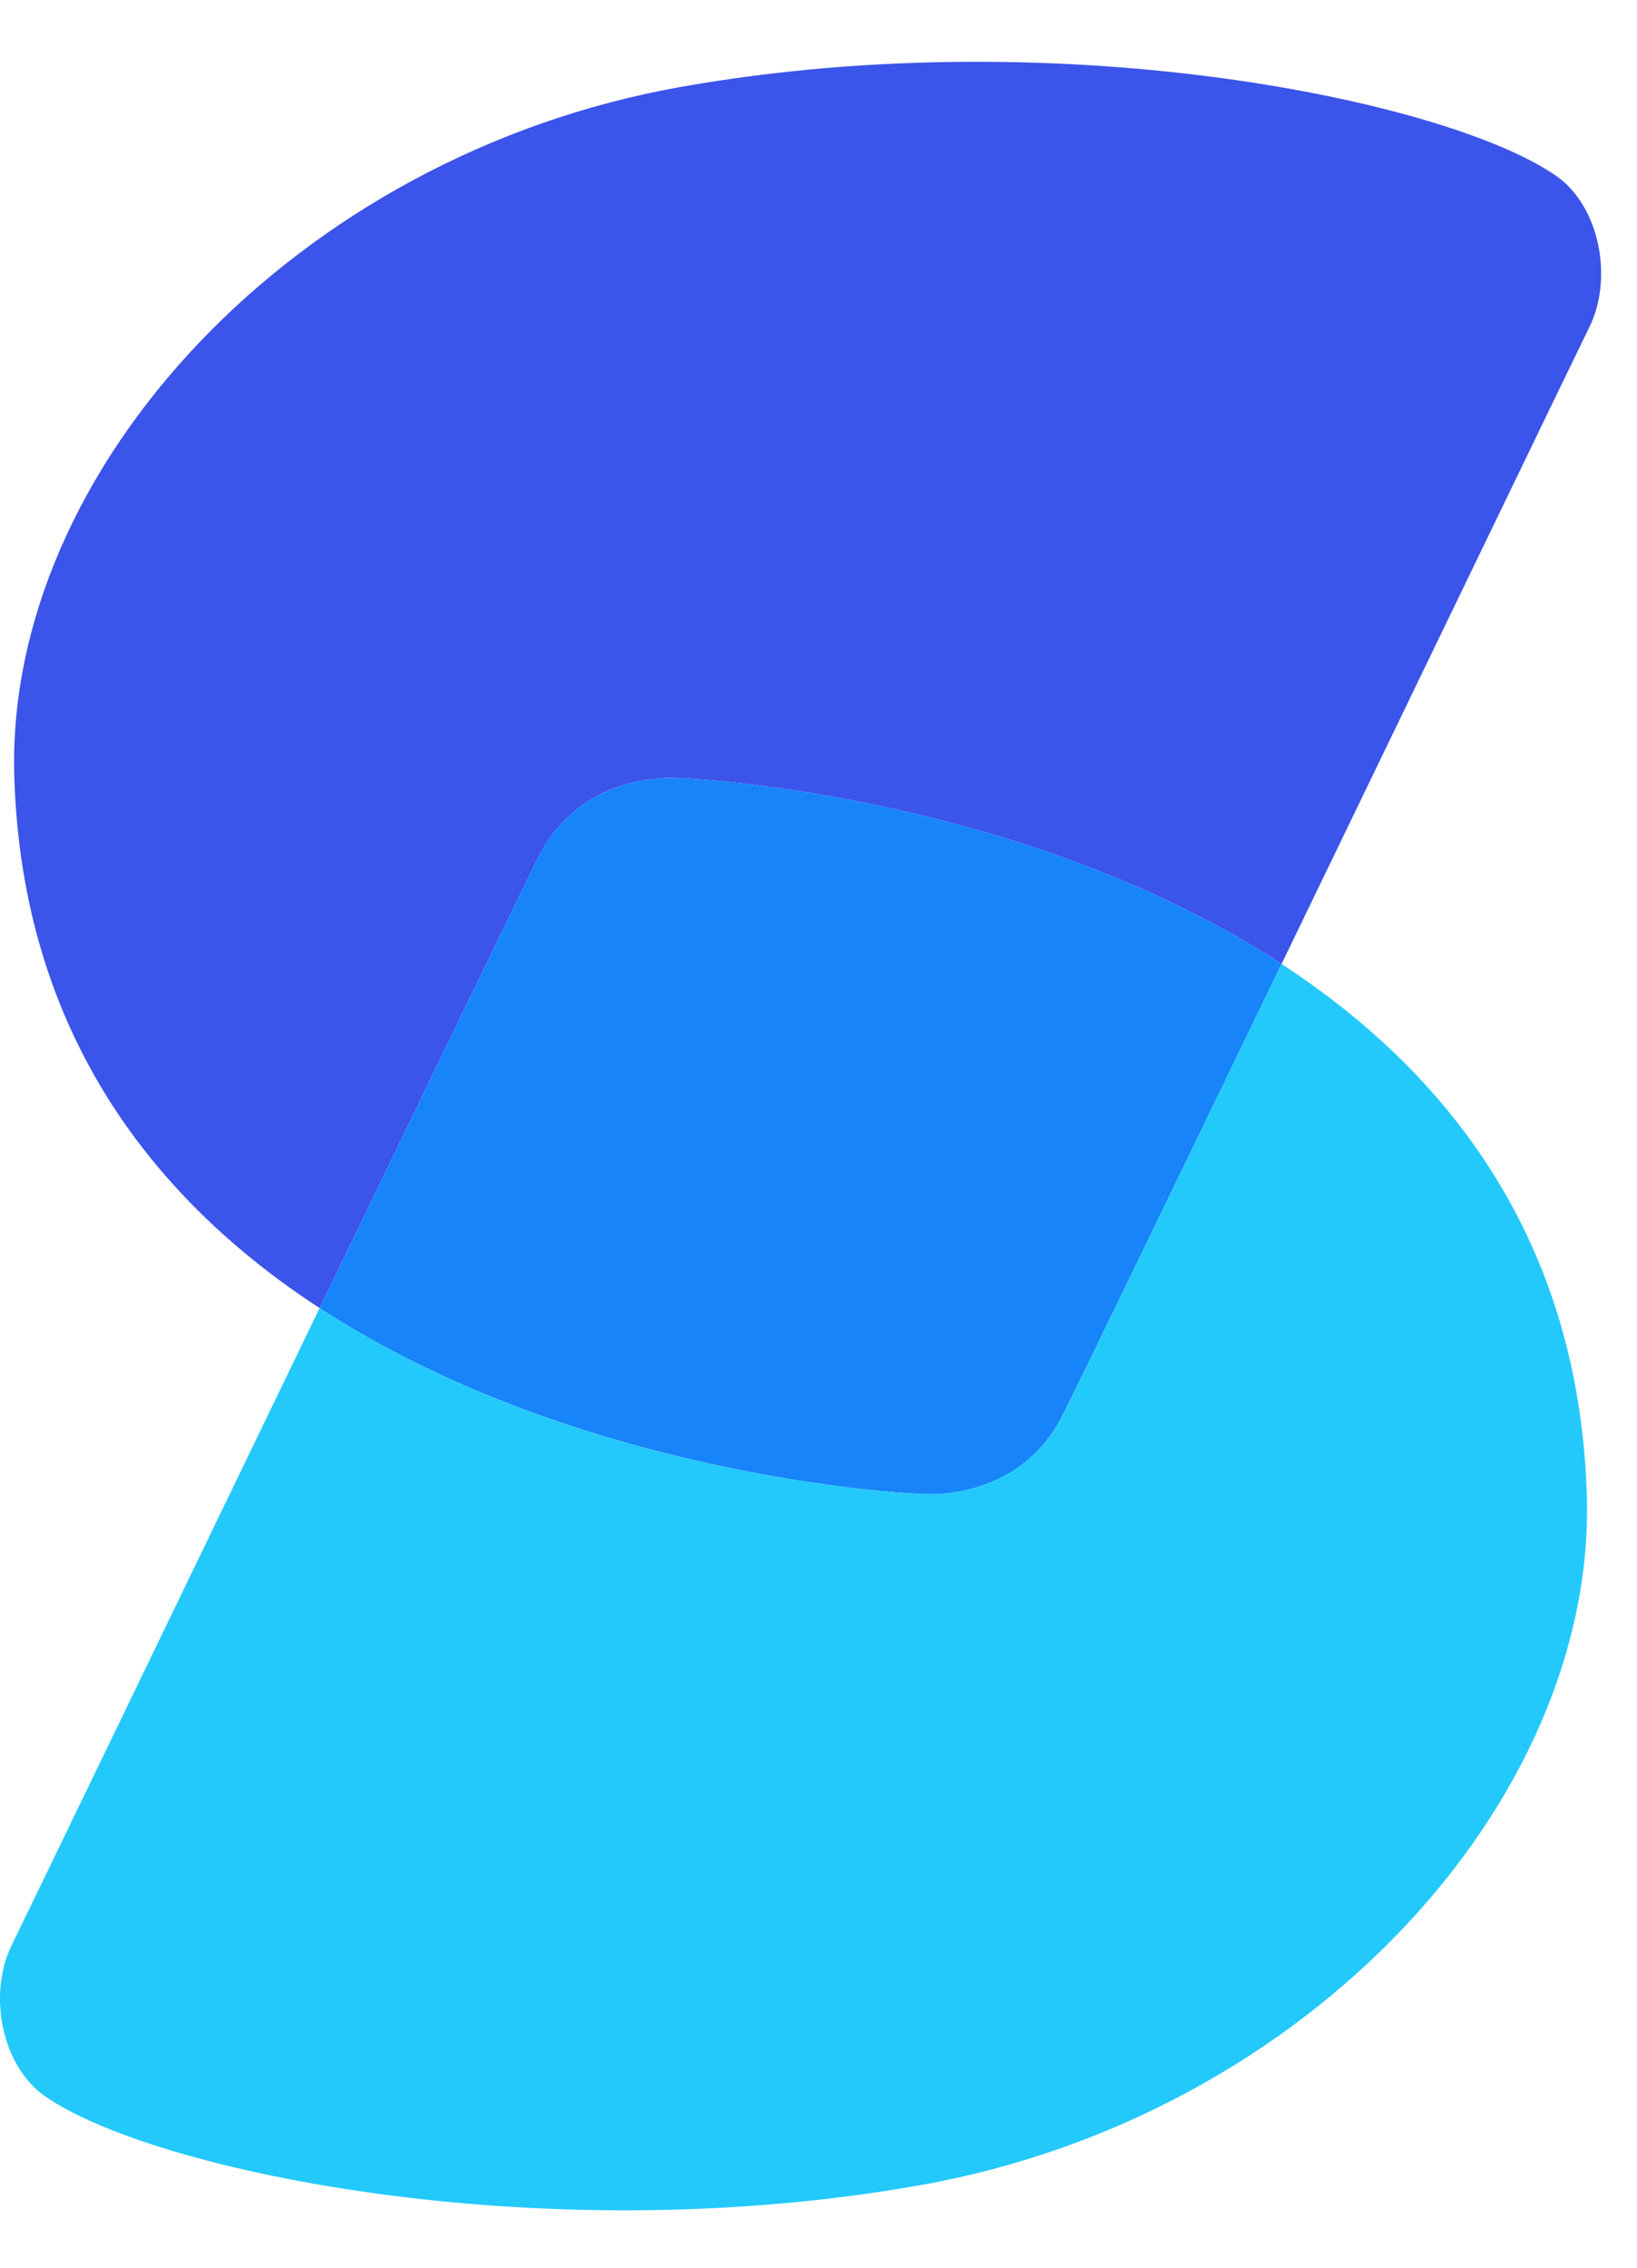 <?xml version="1.0" encoding="UTF-8"?>
<svg width="26px" height="36px" viewBox="0 0 26 36" version="1.1" xmlns="http://www.w3.org/2000/svg" xmlns:xlink="http://www.w3.org/1999/xlink">
    <!-- Generator: Sketch 53 (72520) - https://sketchapp.com -->
    <title>Icon</title>
    <desc>Created with Sketch.</desc>
    <g id="Website" stroke="none" stroke-width="1" fill="none" fill-rule="evenodd">
        <g id="Landing-5" transform="translate(-117, -43)">
            <g id="Nav" transform="translate(117, 40)">
                <g id="Nav-Logo" transform="translate(0, 3)">
                    <g id="Icon" transform="translate(0, 0.981)">
                        <path d="M25.246,4.206 C25.049,4.607 22.569,9.744 20.355,14.322 C16.267,11.658 11.008,11.343 10.544,11.37 C9.784,11.414 8.996,11.755 8.563,12.604 C8.372,12.975 6.806,16.21 5.076,19.785 C2.479,18.093 0.353,15.453 0.227,11.351 C0.079,6.482 4.679,1.486 10.818,0.398 C16.958,-0.689 23.22,0.666 24.796,1.87 C25.445,2.408 25.598,3.491 25.246,4.206" id="Fill-1" fill="#3B54EA"></path>
                        <path d="M20.355,14.322 C18.625,17.898 17.059,21.133 16.868,21.504 C16.435,22.352 15.646,22.694 14.887,22.738 C14.422,22.765 9.165,22.449 5.076,19.785 C6.806,16.21 8.372,12.975 8.562,12.604 C8.996,11.755 9.785,11.414 10.544,11.37 C11.008,11.343 16.267,11.658 20.355,14.322" id="Fill-3" fill="#1784FA"></path>
                        <path d="M14.612,33.71 C8.472,34.797 2.211,33.442 0.635,32.238 C-0.014,31.7 -0.168,30.618 0.184,29.903 C0.382,29.501 2.862,24.363 5.076,19.785 C9.165,22.45 14.422,22.766 14.887,22.738 C15.646,22.694 16.434,22.352 16.869,21.505 C17.059,21.133 18.625,17.898 20.355,14.323 C22.952,16.015 25.078,18.654 25.203,22.756 C25.351,27.626 20.752,32.622 14.612,33.71" id="Fill-5" fill="#23C9FB"></path>
                    </g>
                </g>
            </g>
        </g>
    </g>
</svg>